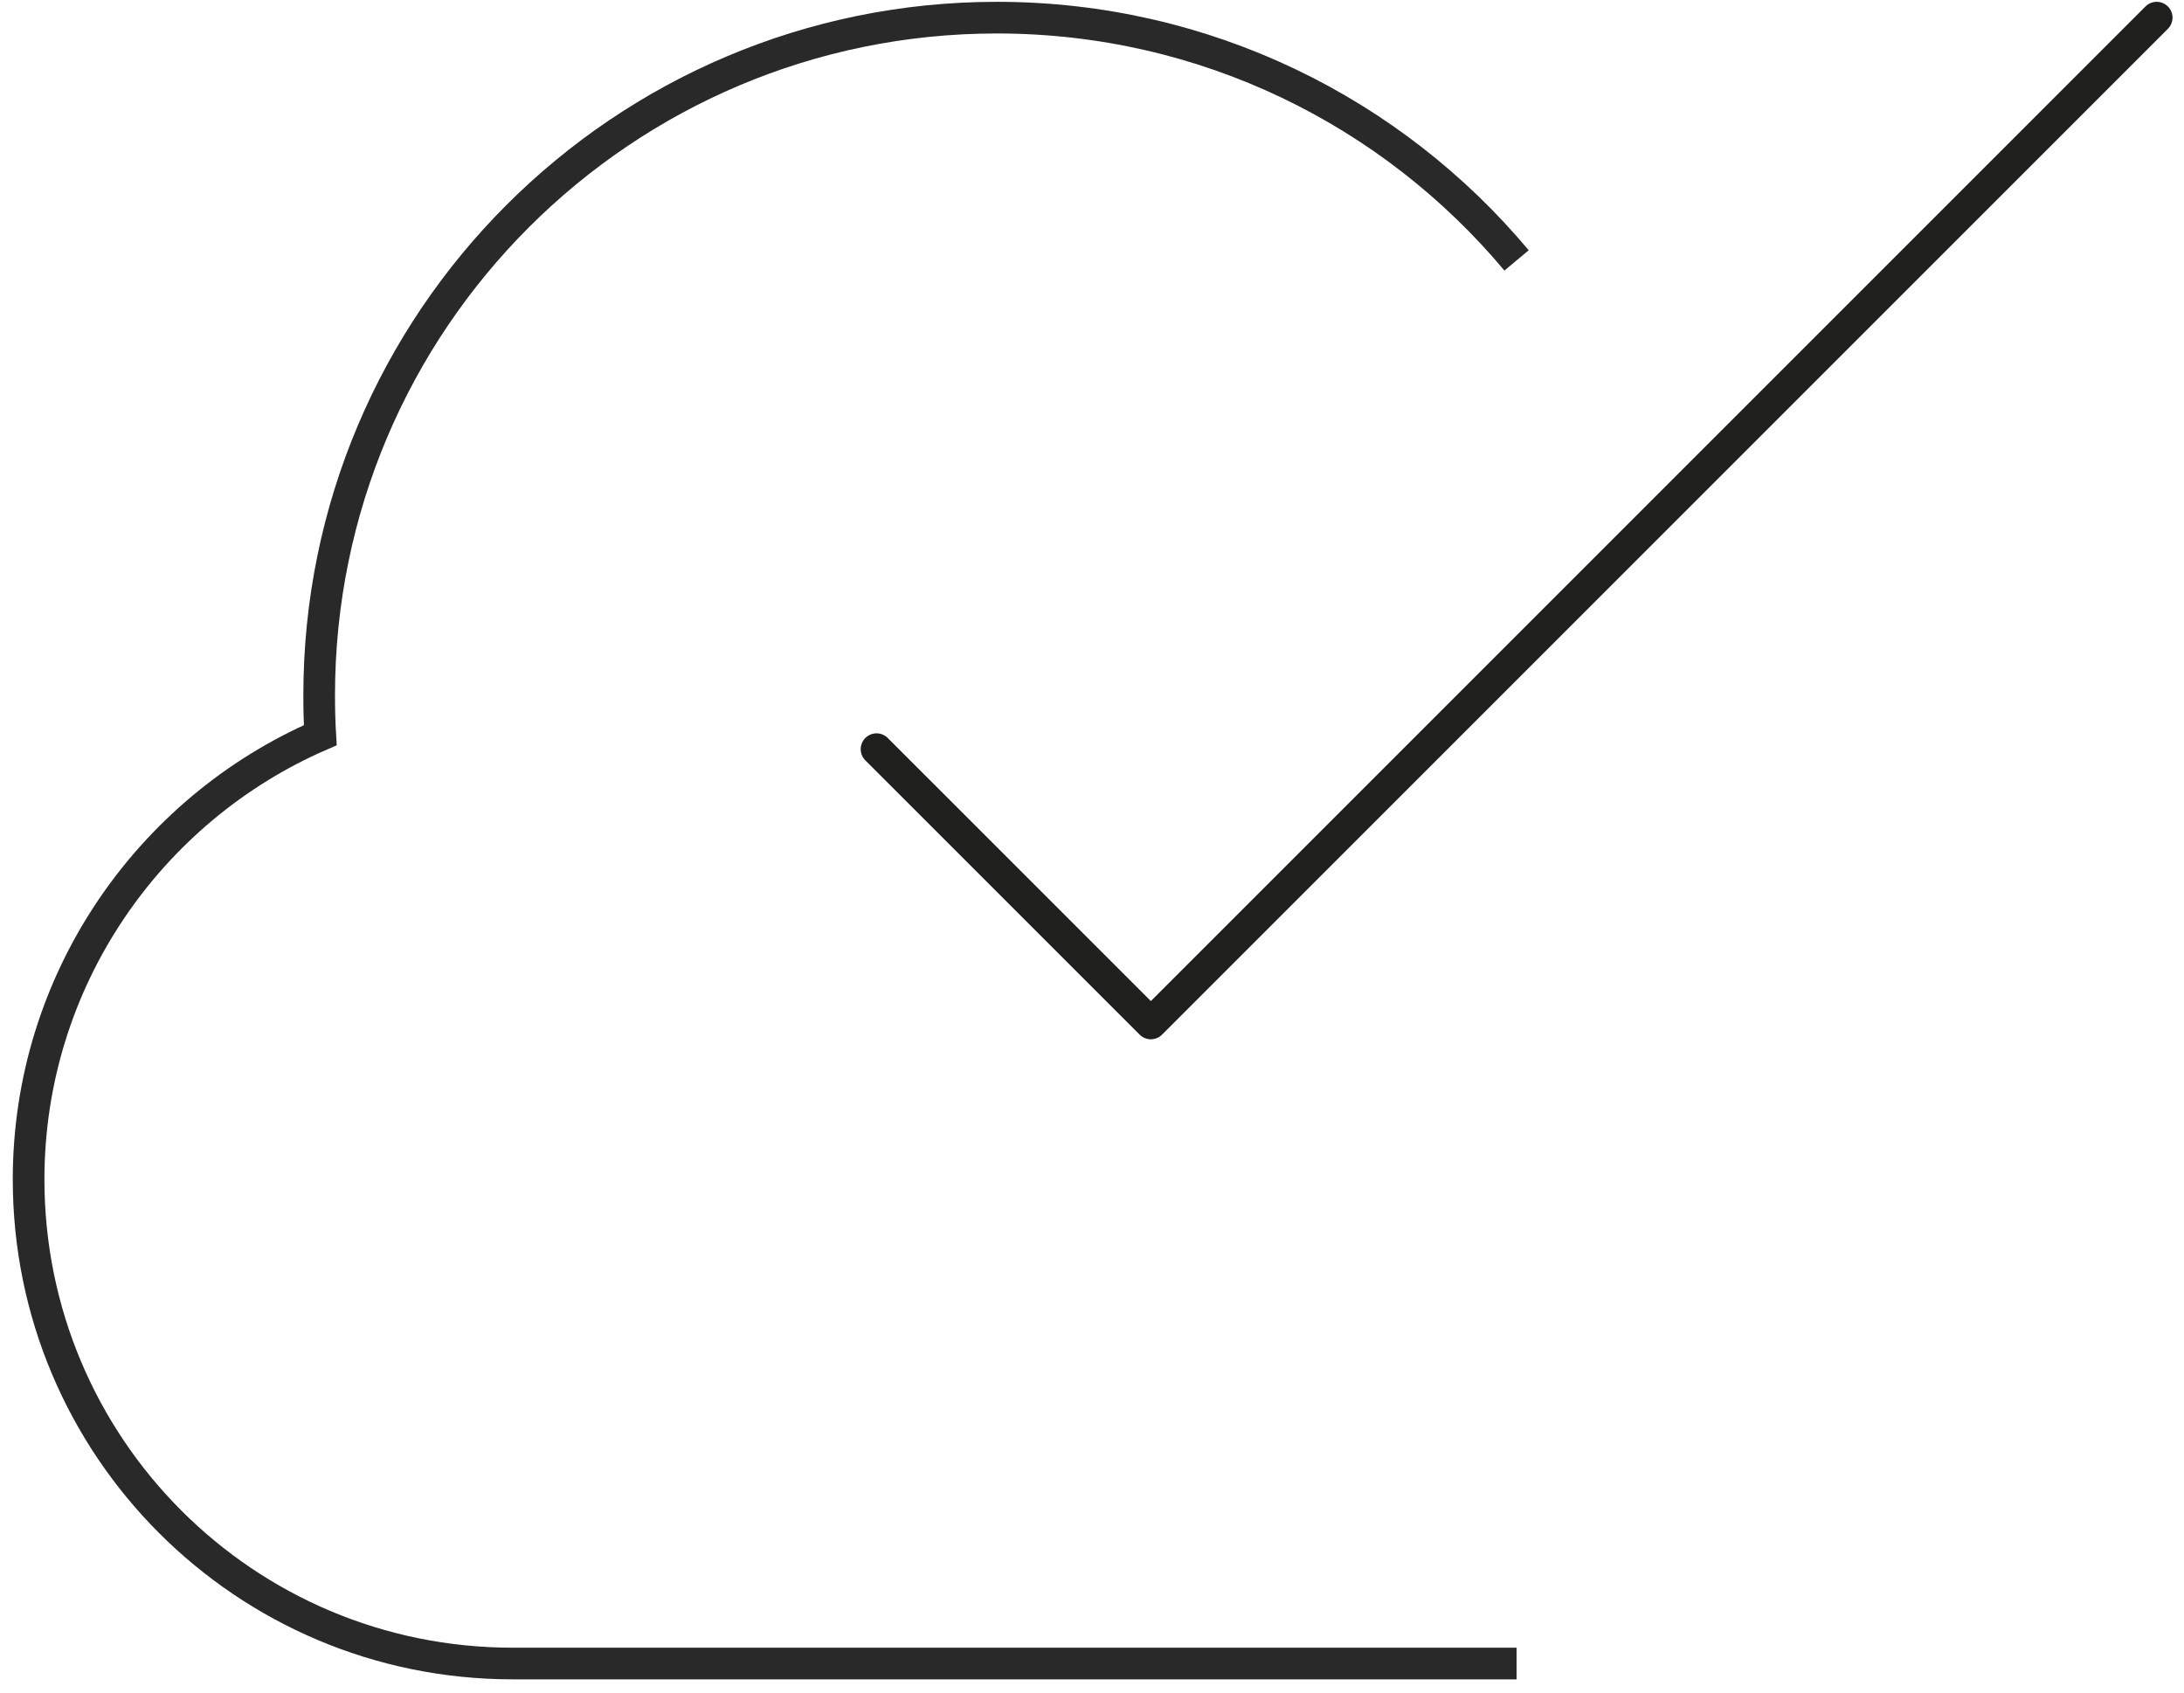 <svg width="138" height="107" viewBox="0 0 138 107" fill="none" xmlns="http://www.w3.org/2000/svg">
<g id="work-procces-2.svg" clip-path="url(#clip0_1_680)">
<g id="Group">
<path id="Vector" d="M95.827 105.115H32.397C15.467 105.115 1.807 91.425 1.807 74.525C1.807 61.985 9.397 51.165 20.237 46.455C20.187 45.625 20.167 44.785 20.167 43.935C20.167 20.295 39.337 1.115 62.987 1.115C76.177 1.115 87.977 7.075 95.827 16.455" stroke="#292929" stroke-width="2"/>
<path id="Vector_2" d="M55.385 47.338L72.719 64.671L136.274 1.115" stroke="#1F1F1E" stroke-width="2" stroke-linecap="round" stroke-linejoin="round"/>
</g>
</g>
<defs>
<clipPath id="clip0_1_680">
<rect width="137" height="106" fill="white" transform="translate(0.807 0.115)"/>
</clipPath>
</defs>
</svg>
